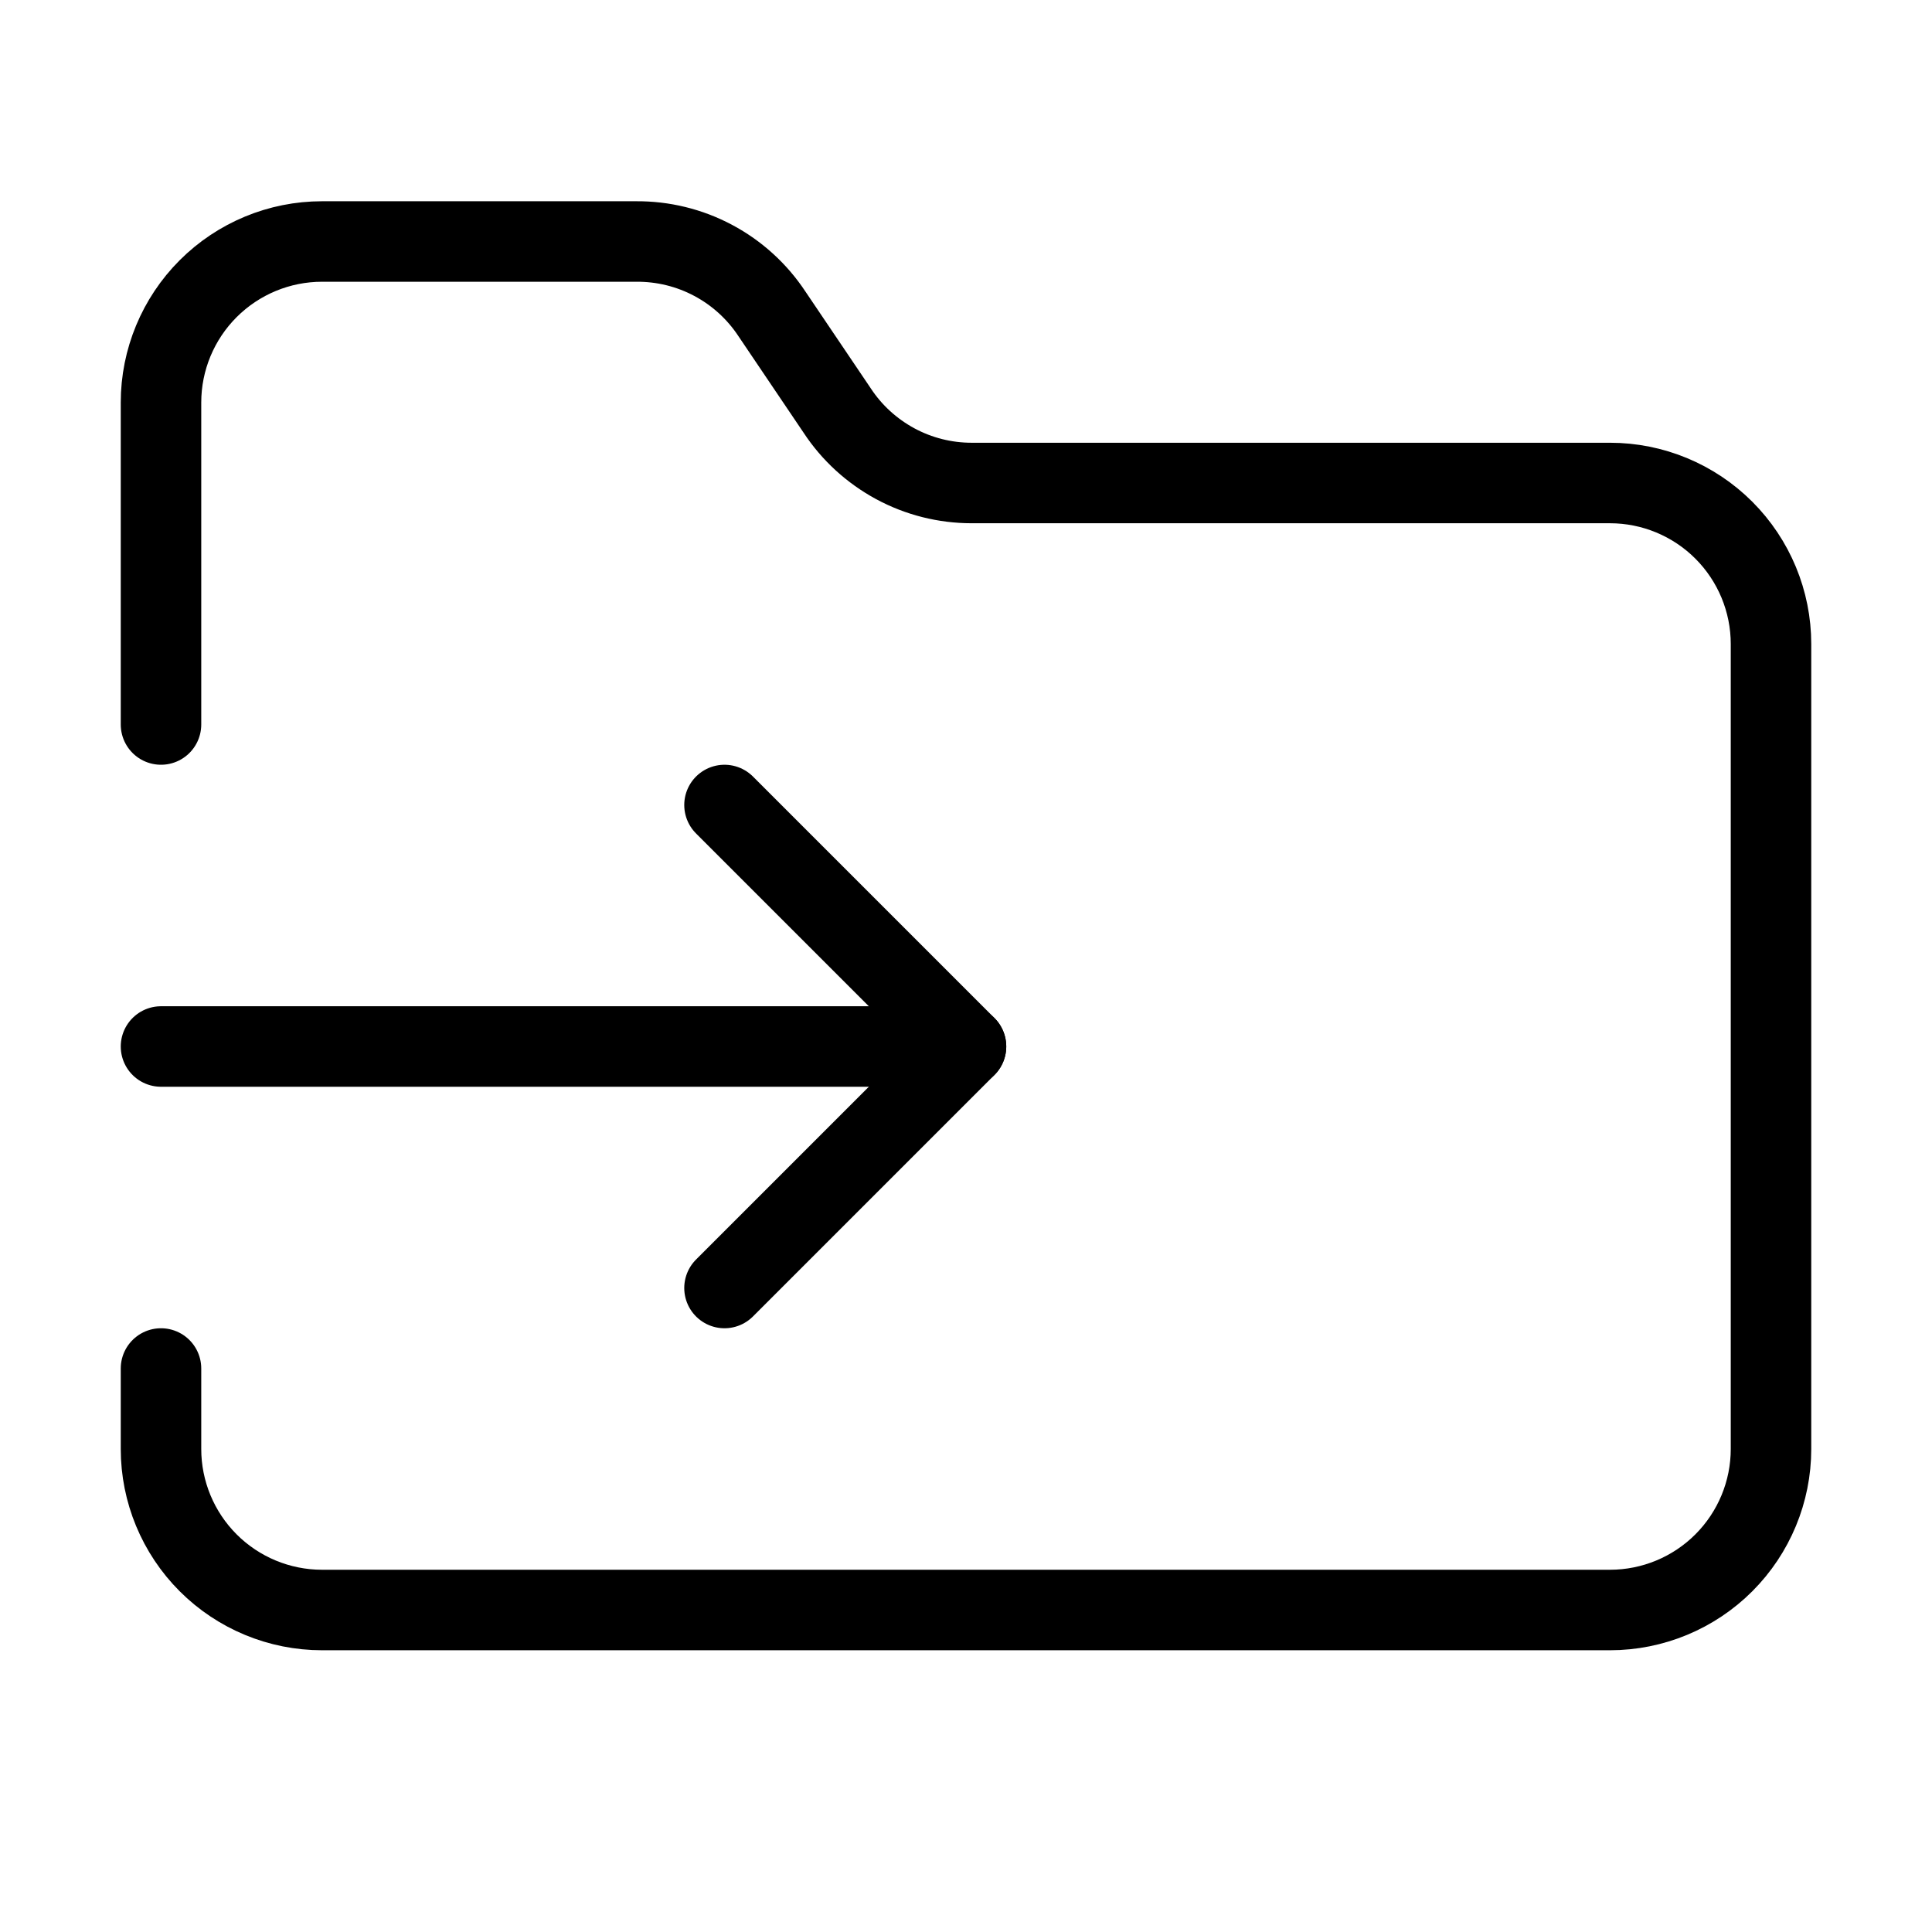 <svg width="24" height="24" viewBox="0 0 24 24" fill="none" xmlns="http://www.w3.org/2000/svg"><path d="M2 9V5C2 4.47 2.211 3.961 2.586 3.586 2.961 3.211 3.47 3 4 3H7.9C8.234 2.997 8.564 3.077 8.86 3.235 9.155 3.392 9.406 3.621 9.59 3.9L10.4 5.1C10.582 5.377 10.83 5.603 11.122 5.761 11.413 5.918 11.739 6 12.07 6H20C20.53 6 21.039 6.211 21.414 6.586 21.789 6.961 22 7.47 22 8V18C22 18.53 21.789 19.039 21.414 19.414 21.039 19.789 20.53 20 20 20H4C3.47 20 2.961 19.789 2.586 19.414 2.211 19.039 2 18.53 2 18V17M2 13H12" stroke="currentColor" stroke-linecap="round" stroke-linejoin="round"/><path d="M9 16L12 13L9 10" stroke="currentColor" stroke-linecap="round" stroke-linejoin="round"/></svg>